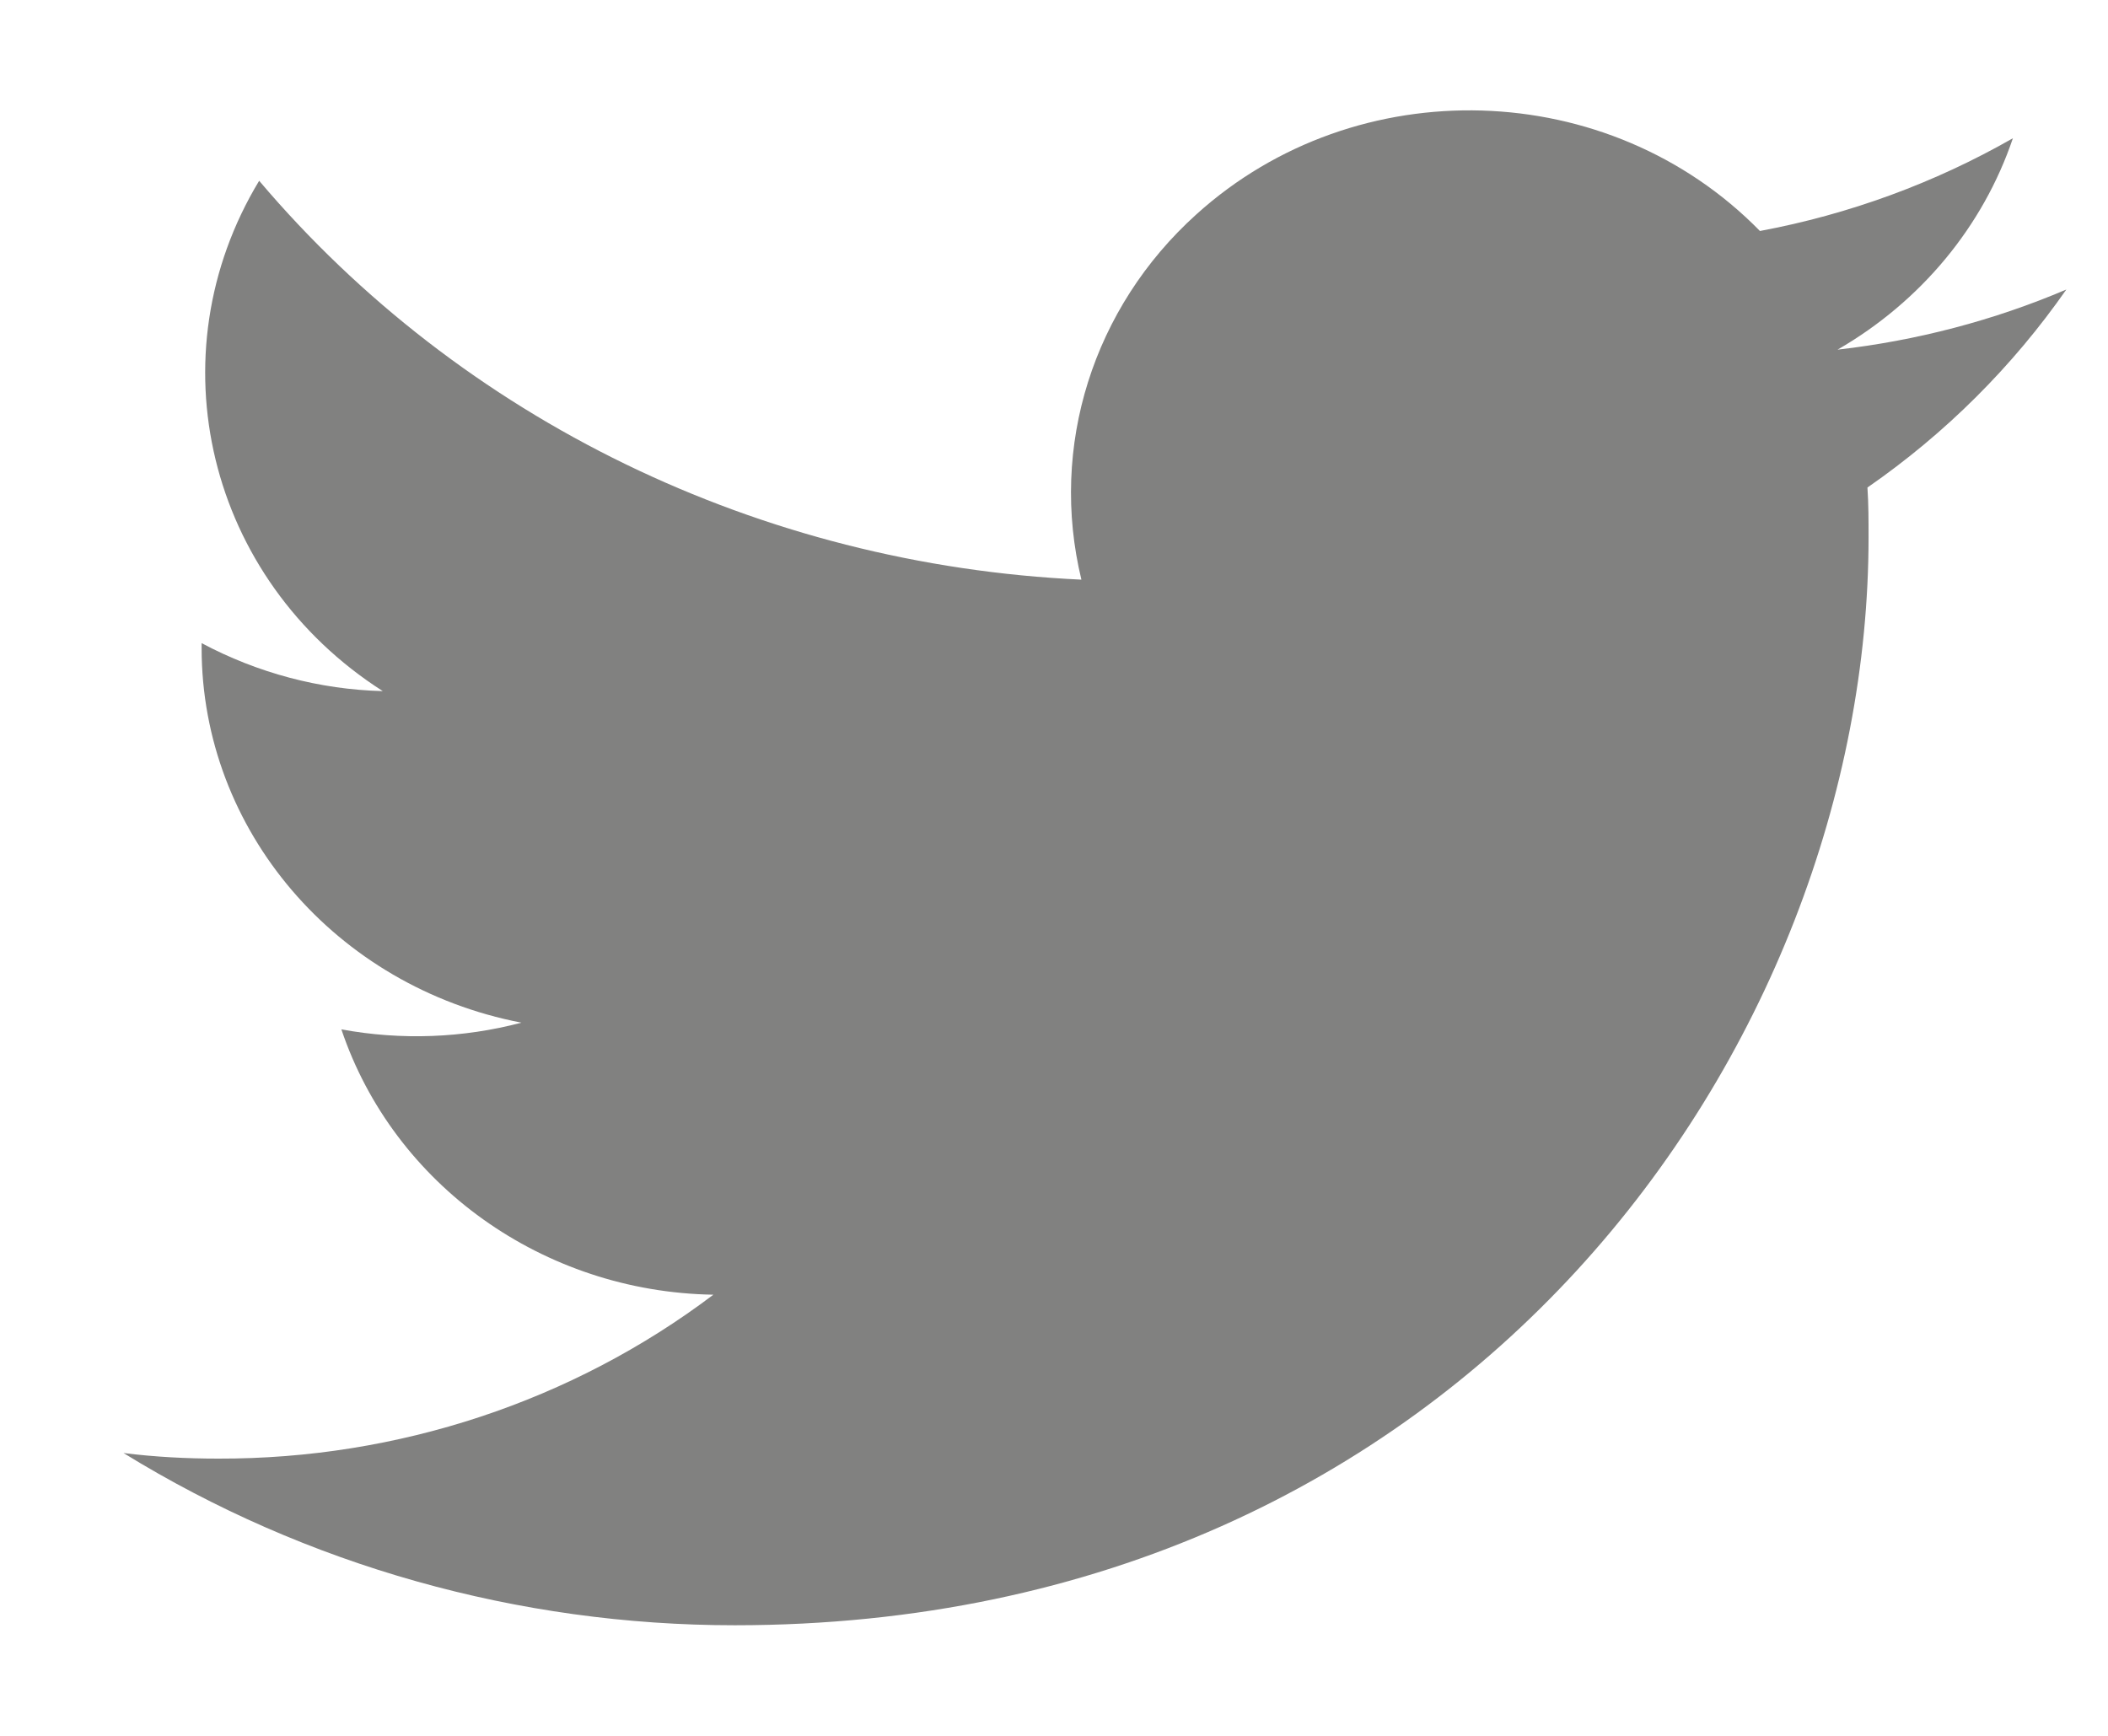 <svg width="17" height="14" viewBox="0 0 17 14" fill="none" xmlns="http://www.w3.org/2000/svg">
<path d="M5.925 13.108C11.837 13.108 15.069 8.409 15.069 4.333C15.069 4.199 15.069 4.066 15.06 3.932C15.69 3.496 16.233 2.953 16.664 2.335C16.08 2.584 15.454 2.748 14.819 2.82C15.491 2.432 15.992 1.827 16.233 1.115C15.602 1.476 14.911 1.729 14.193 1.863C12.978 0.621 10.942 0.559 9.648 1.729C8.814 2.481 8.461 3.603 8.721 4.675C6.129 4.555 3.722 3.385 2.09 1.458C1.237 2.869 1.673 4.671 3.087 5.574C2.577 5.561 2.076 5.427 1.626 5.187C1.626 5.2 1.626 5.214 1.626 5.227C1.626 6.695 2.707 7.959 4.205 8.248C3.732 8.373 3.235 8.391 2.753 8.302C3.175 9.557 4.381 10.42 5.753 10.442C4.617 11.301 3.208 11.768 1.761 11.764C1.506 11.764 1.251 11.751 0.996 11.719C2.47 12.627 4.181 13.108 5.925 13.108Z" fill="#818180"/>
</svg>
